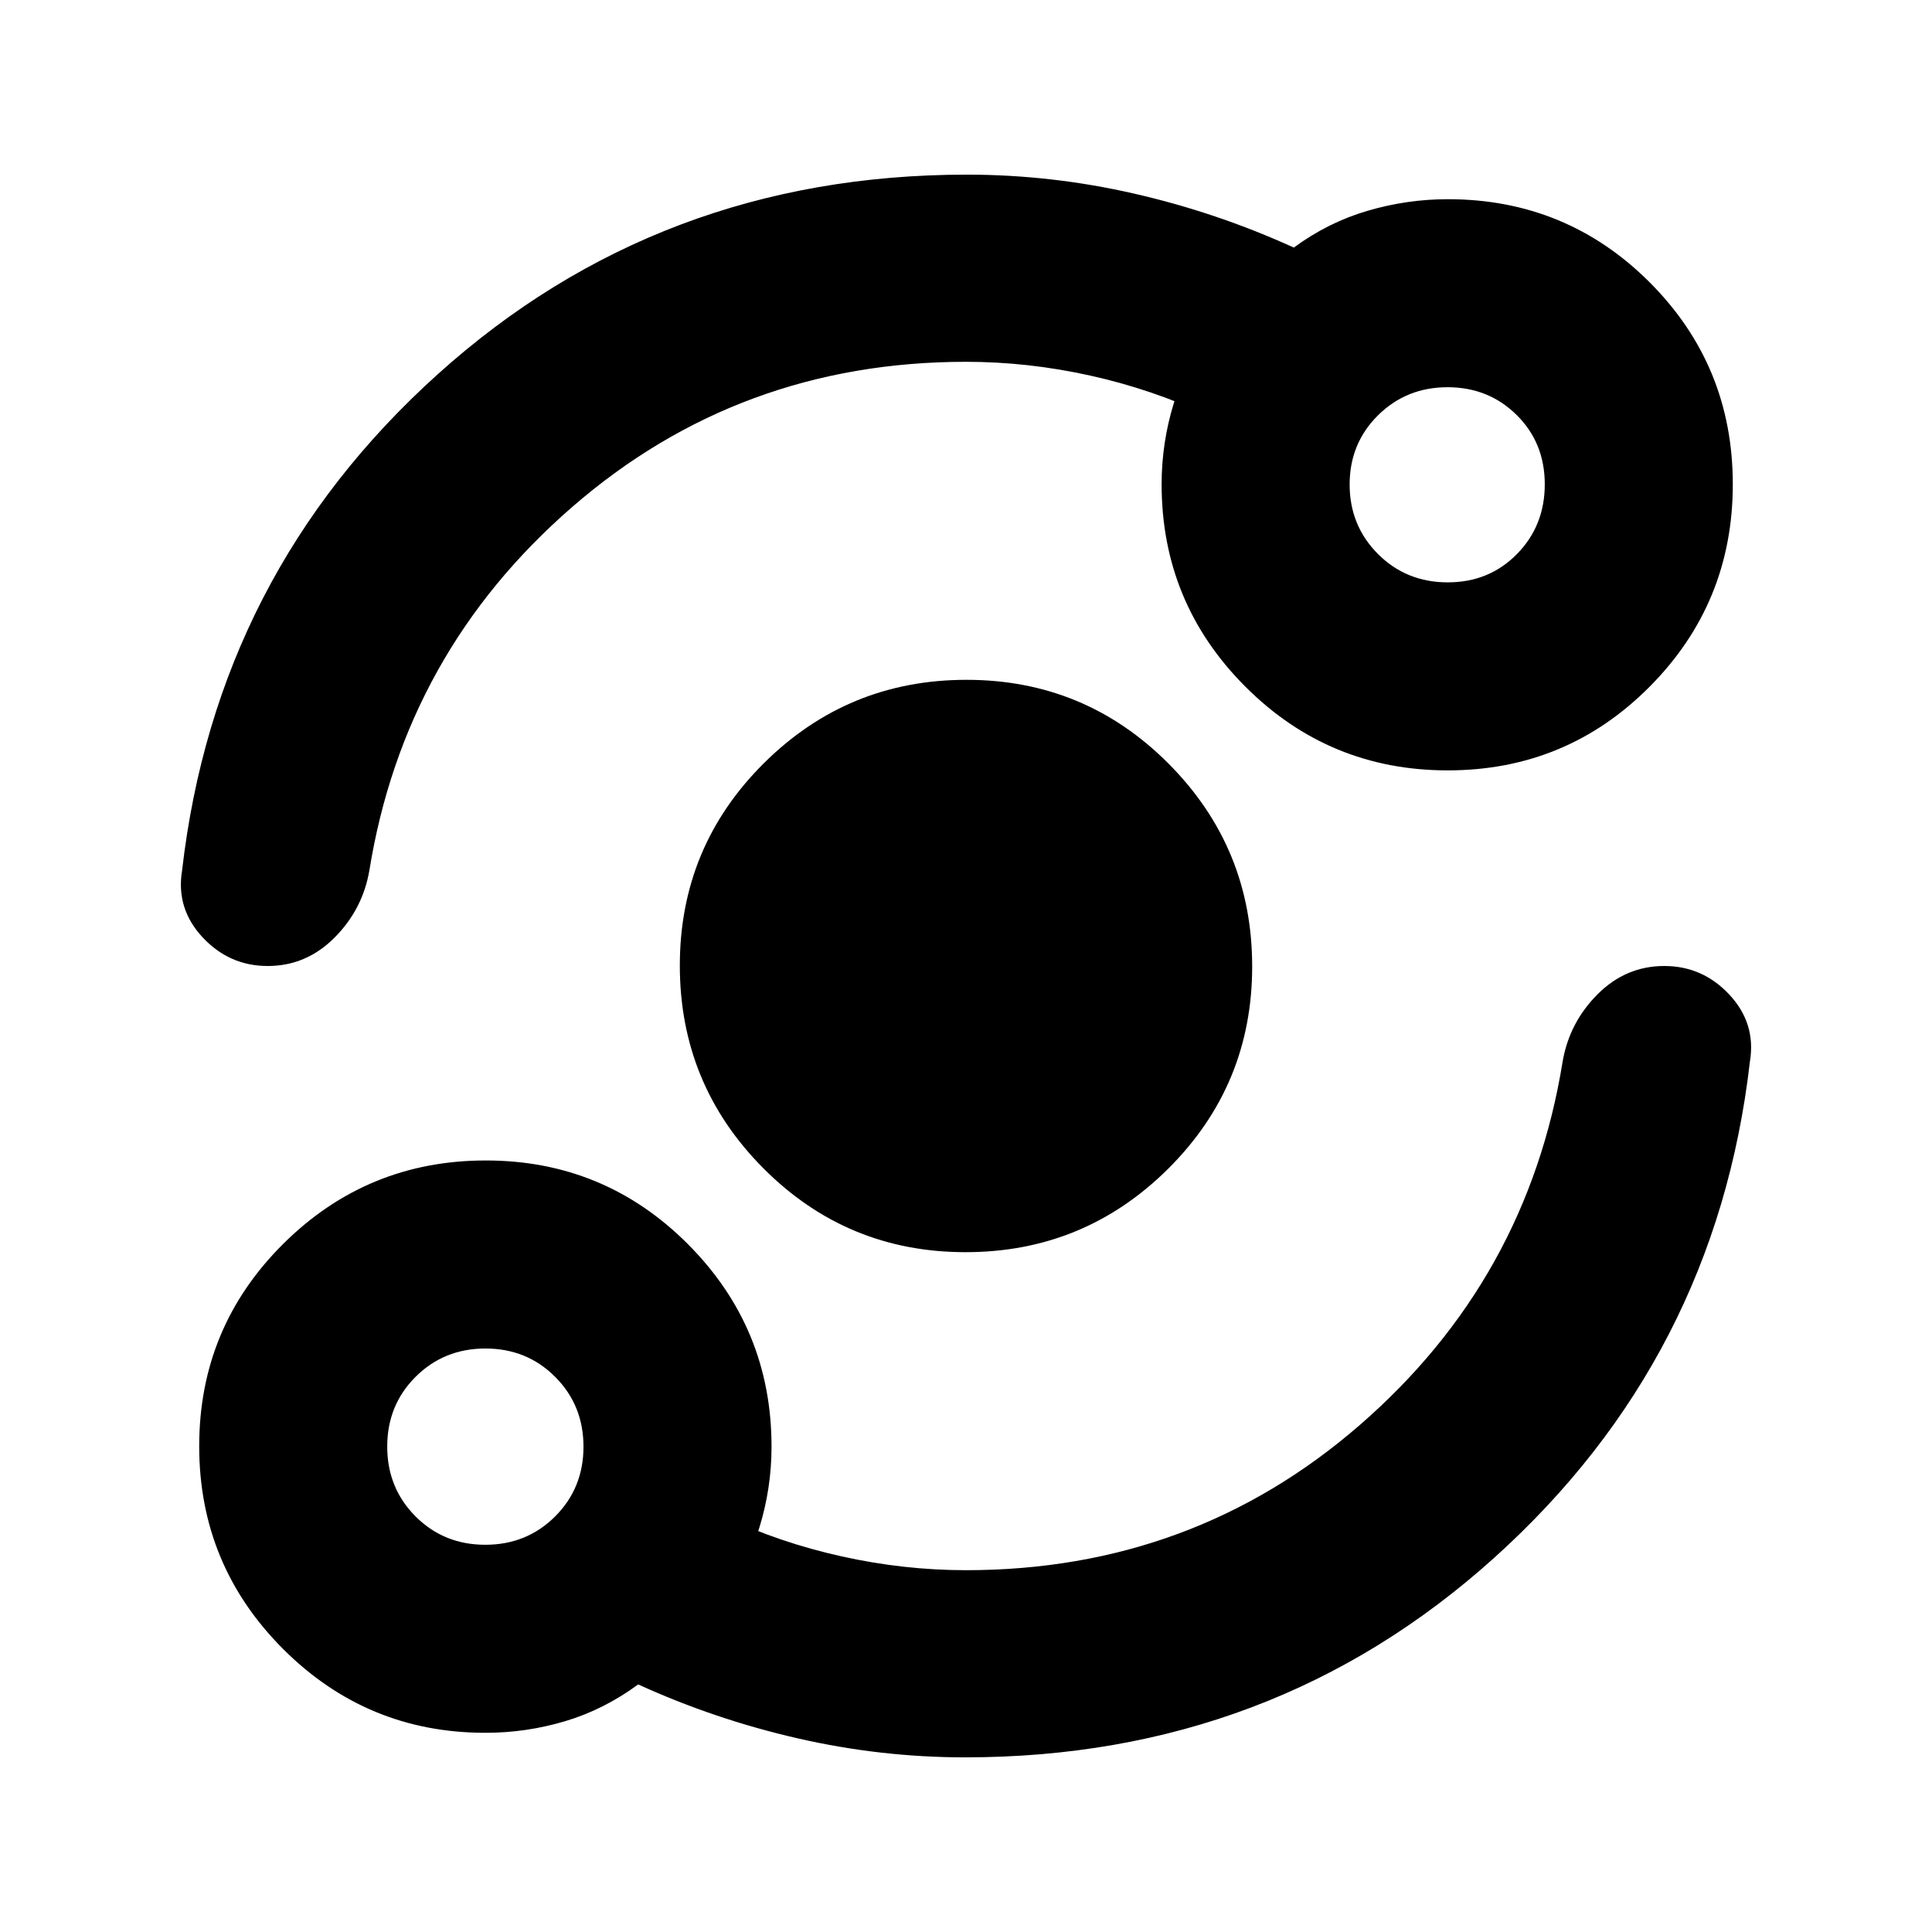 <svg xmlns="http://www.w3.org/2000/svg" height="20" viewBox="0 -960 960 960" width="20"><path d="M241.17-98.98q-58.91 0-100.55-41.7-41.64-41.71-41.64-100.71 0-59 41.7-100.49 41.71-41.49 100.71-41.49 59 0 100.49 41.64 41.49 41.65 41.49 100.56 0 20.61-6.05 40.23-6.06 19.61-17.23 35.55l-.57-41.2q27.87 13.12 58.74 19.96 30.87 6.85 61.74 6.85 112.71 0 195.85-72.29Q759-324.35 776.46-432.5q3.33-19.39 17.36-33.45Q807.86-480 826.97-480t32.4 14.29q13.28 14.28 10.15 33.21-16.95 147.39-127.05 246.56Q632.38-86.78 479.6-86.78q-42.02 0-83.21-9.44-41.19-9.43-79.28-26.8-17.02 12.52-36.33 18.28-19.31 5.76-39.61 5.76Zm-.03-93.43q20.59 0 34.69-14.07 14.1-14.07 14.1-34.66 0-20.59-14.06-34.69-14.07-14.1-34.66-14.1-20.6 0-34.7 14.06-14.1 14.07-14.1 34.66 0 20.6 14.07 34.7 14.07 14.1 34.66 14.1ZM479.78-337.8q-59 0-100.49-41.71-41.49-41.71-41.49-100.71 0-59 41.71-100.49 41.71-41.49 100.71-41.49 59 0 100.49 41.71 41.49 41.71 41.49 100.71 0 59-41.71 100.49-41.71 41.49-100.71 41.49Zm.22-442.42q-112.71 0-195.85 72.29Q201-635.65 183.54-527.5q-3.33 19.39-17.36 33.45Q152.14-480 133.03-480t-32.4-14.29q-13.28-14.28-10.15-33.21 16.95-147.39 127.05-246.56 110.09-99.16 262.87-99.16 42.02 0 83.21 9.44 41.19 9.43 79.28 26.8 17.02-12.52 36.66-18.28 19.64-5.76 39.84-5.76 59.04 0 100.34 41.33 41.29 41.33 41.29 100.33t-41.33 100.58q-41.33 41.58-100.33 41.58t-100.58-41.64q-41.58-41.64-41.58-100.55 0-20.61 6.05-40.23 6.05-19.62 17.23-35.55v41.76q-27.87-13.12-58.74-19.96-30.87-6.85-61.74-6.85Zm239.36 109.59q20.59 0 34.41-14.07 13.82-14.06 13.82-34.66 0-20.59-13.95-34.41-13.95-13.82-34.38-13.82-20.43 0-34.53 13.95-14.1 13.95-14.1 34.38 0 20.43 14.07 34.53 14.06 14.1 34.66 14.1ZM241.17-241.17Zm478.22-478.22Z"/></svg>